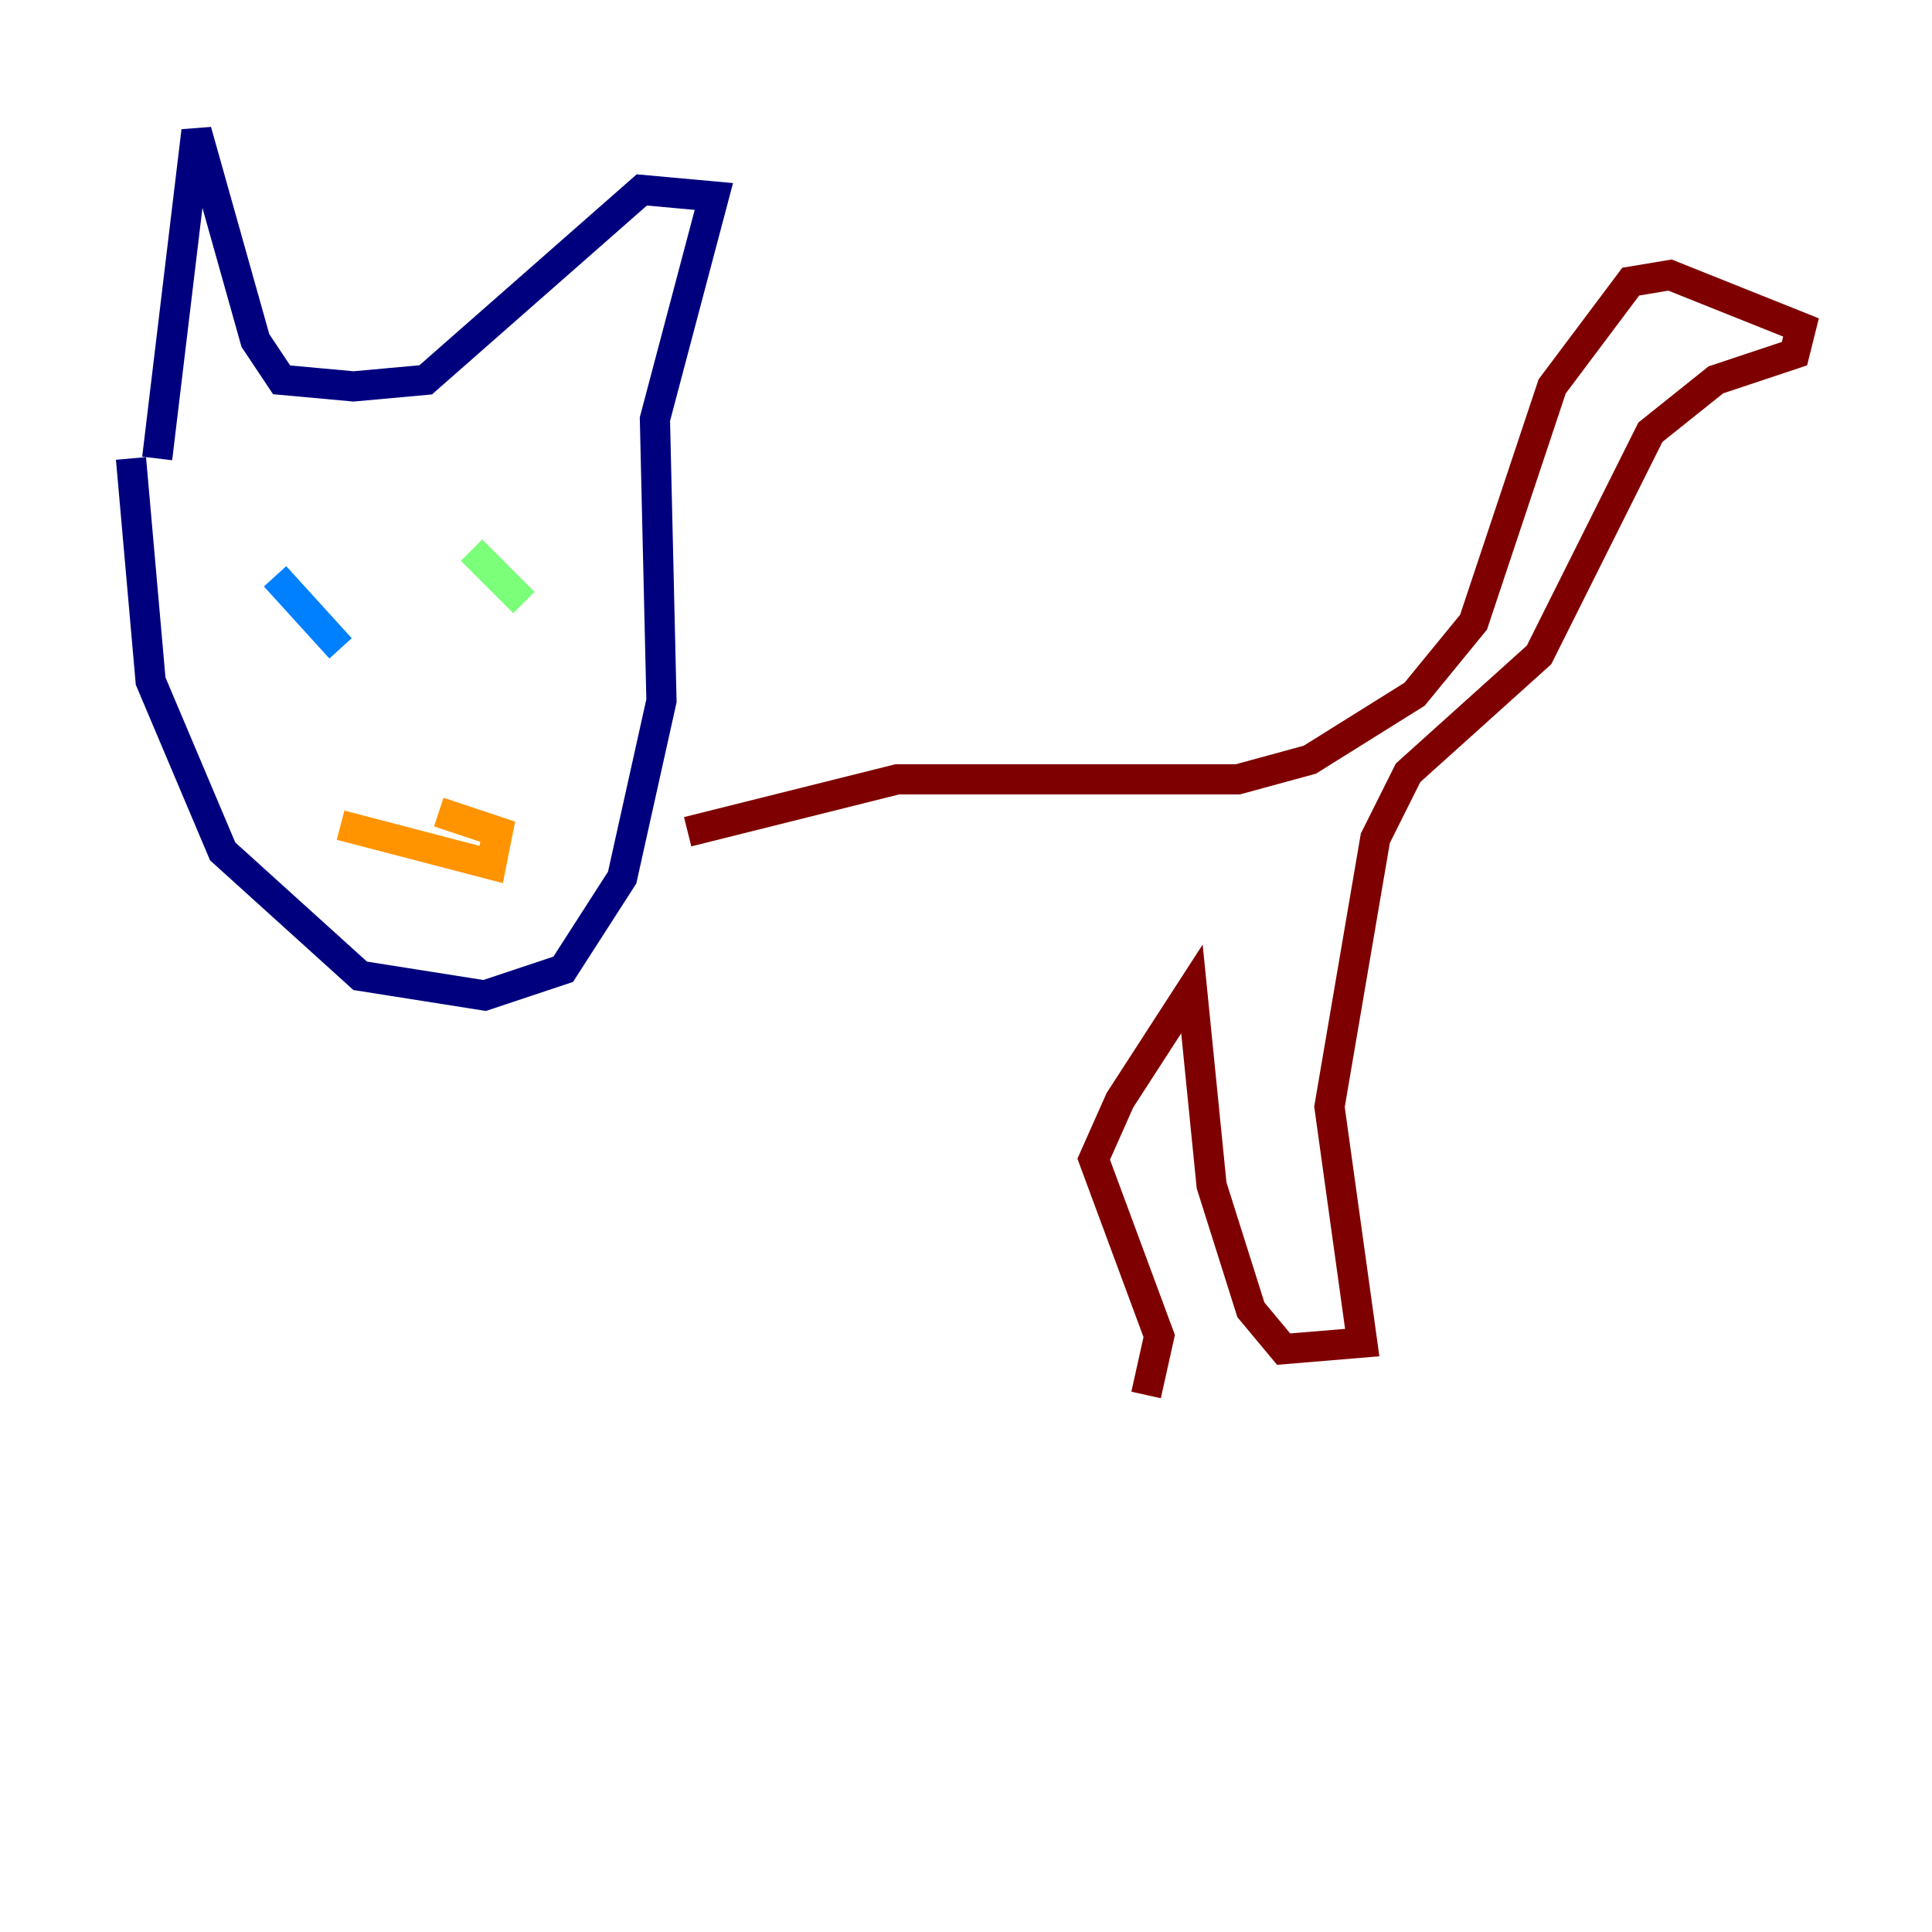 <?xml version="1.0" encoding="utf-8" ?>
<svg baseProfile="tiny" height="128" version="1.2" viewBox="0,0,128,128" width="128" xmlns="http://www.w3.org/2000/svg" xmlns:ev="http://www.w3.org/2001/xml-events" xmlns:xlink="http://www.w3.org/1999/xlink"><defs /><polyline fill="none" points="8.678,30.373 9.98,45.125 14.752,56.407 23.864,64.651 32.108,65.953 37.315,64.217 41.22,58.142 43.824,46.427 43.39,27.77 47.295,13.017 42.522,12.583 28.203,25.166 23.43,25.6 18.658,25.166 16.922,22.563 13.017,8.678 10.414,30.373" stroke="#00007f" stroke-width="2" /><polyline fill="none" points="18.224,38.183 22.563,42.956" stroke="#0080ff" stroke-width="2" /><polyline fill="none" points="31.241,36.447 34.712,39.919" stroke="#7cff79" stroke-width="2" /><polyline fill="none" points="22.563,54.671 32.542,57.275 32.976,55.105 29.071,53.803" stroke="#ff9400" stroke-width="2" /><polyline fill="none" points="45.559,55.105 59.444,51.634 82.007,51.634 86.78,50.332 93.722,45.993 97.627,41.22 102.834,25.6 108.041,18.658 110.644,18.224 119.322,21.695 118.888,23.43 113.681,25.166 109.342,28.637 101.966,43.39 93.288,51.2 91.119,55.539 88.081,73.329 90.251,88.949 85.044,89.383 82.875,86.78 80.271,78.536 78.969,65.519 74.197,72.895 72.461,76.8 76.8,88.515 75.932,92.42" stroke="#7f0000" stroke-width="2" /></svg>